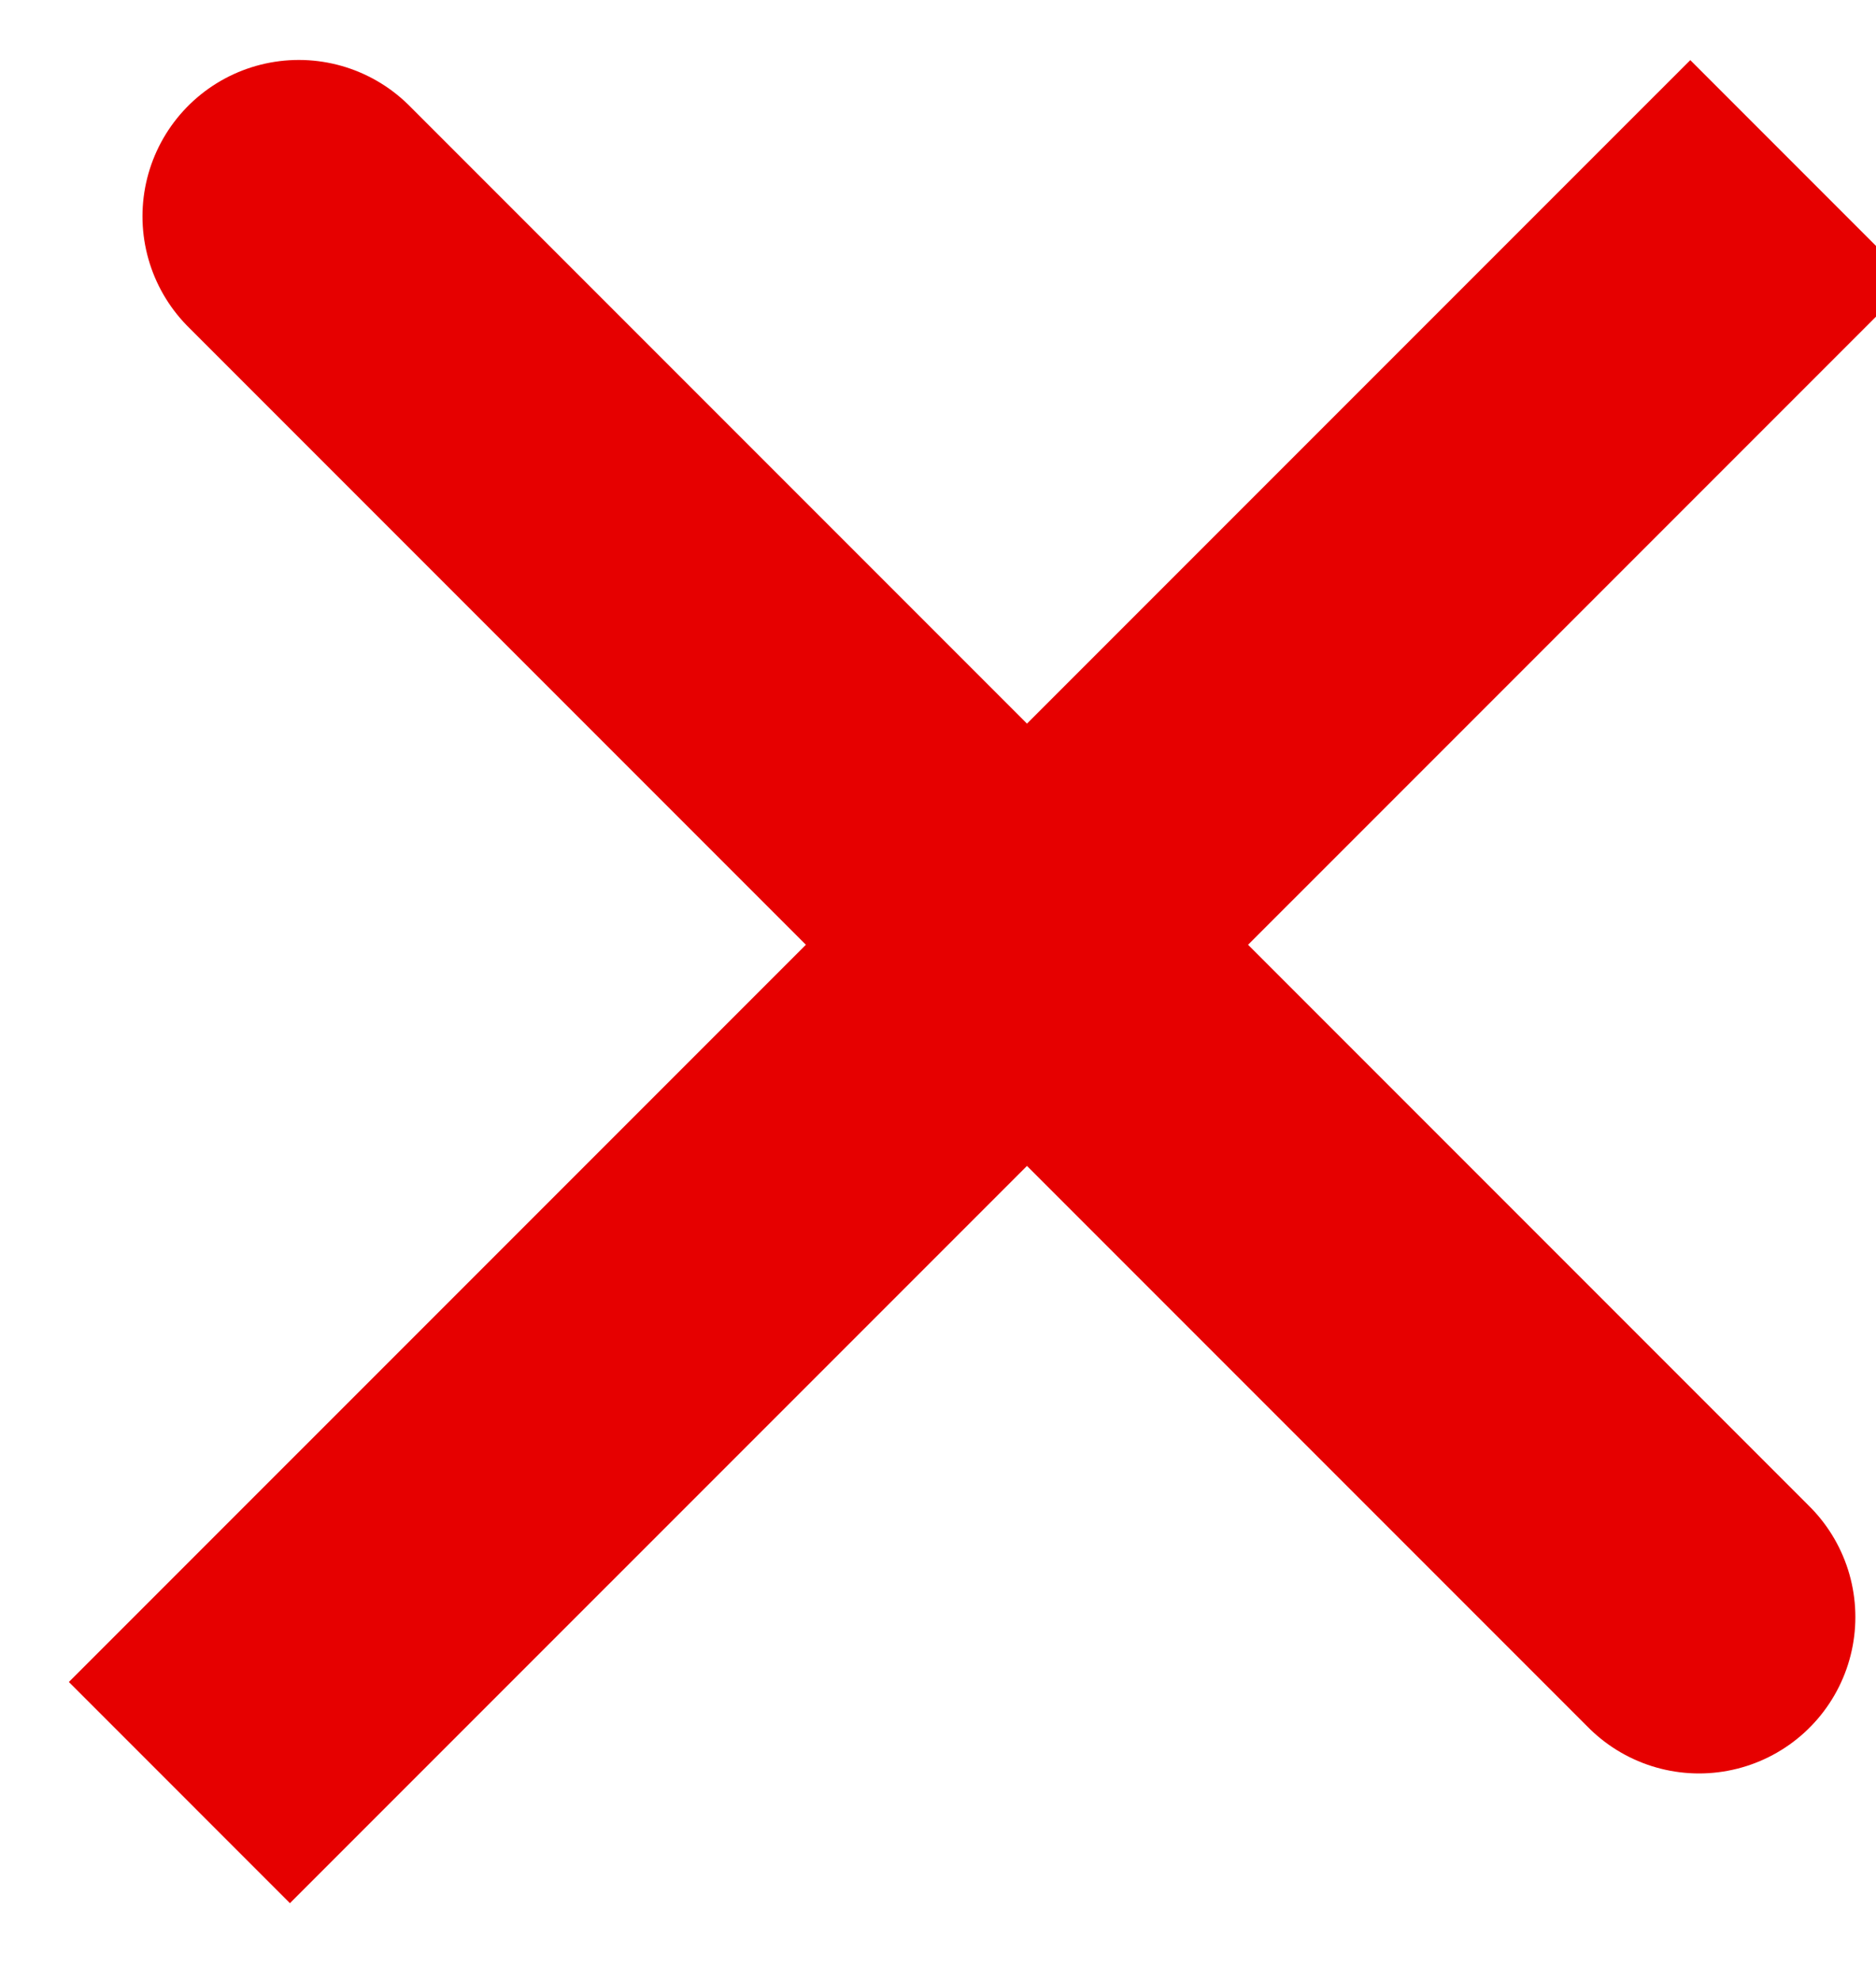 <svg xmlns="http://www.w3.org/2000/svg" width="18" height="19">
    <path fill="none" stroke="#e60000" stroke-linecap="square" stroke-miterlimit="50" stroke-width="3" d="M16.218 2.698L2.782 16.133"/>
    <path fill="none" stroke="#e60000" stroke-linecap="round" stroke-miterlimit="50" stroke-width="3" d="M2.867 2.075L16.302 15.51"/>
</svg>
